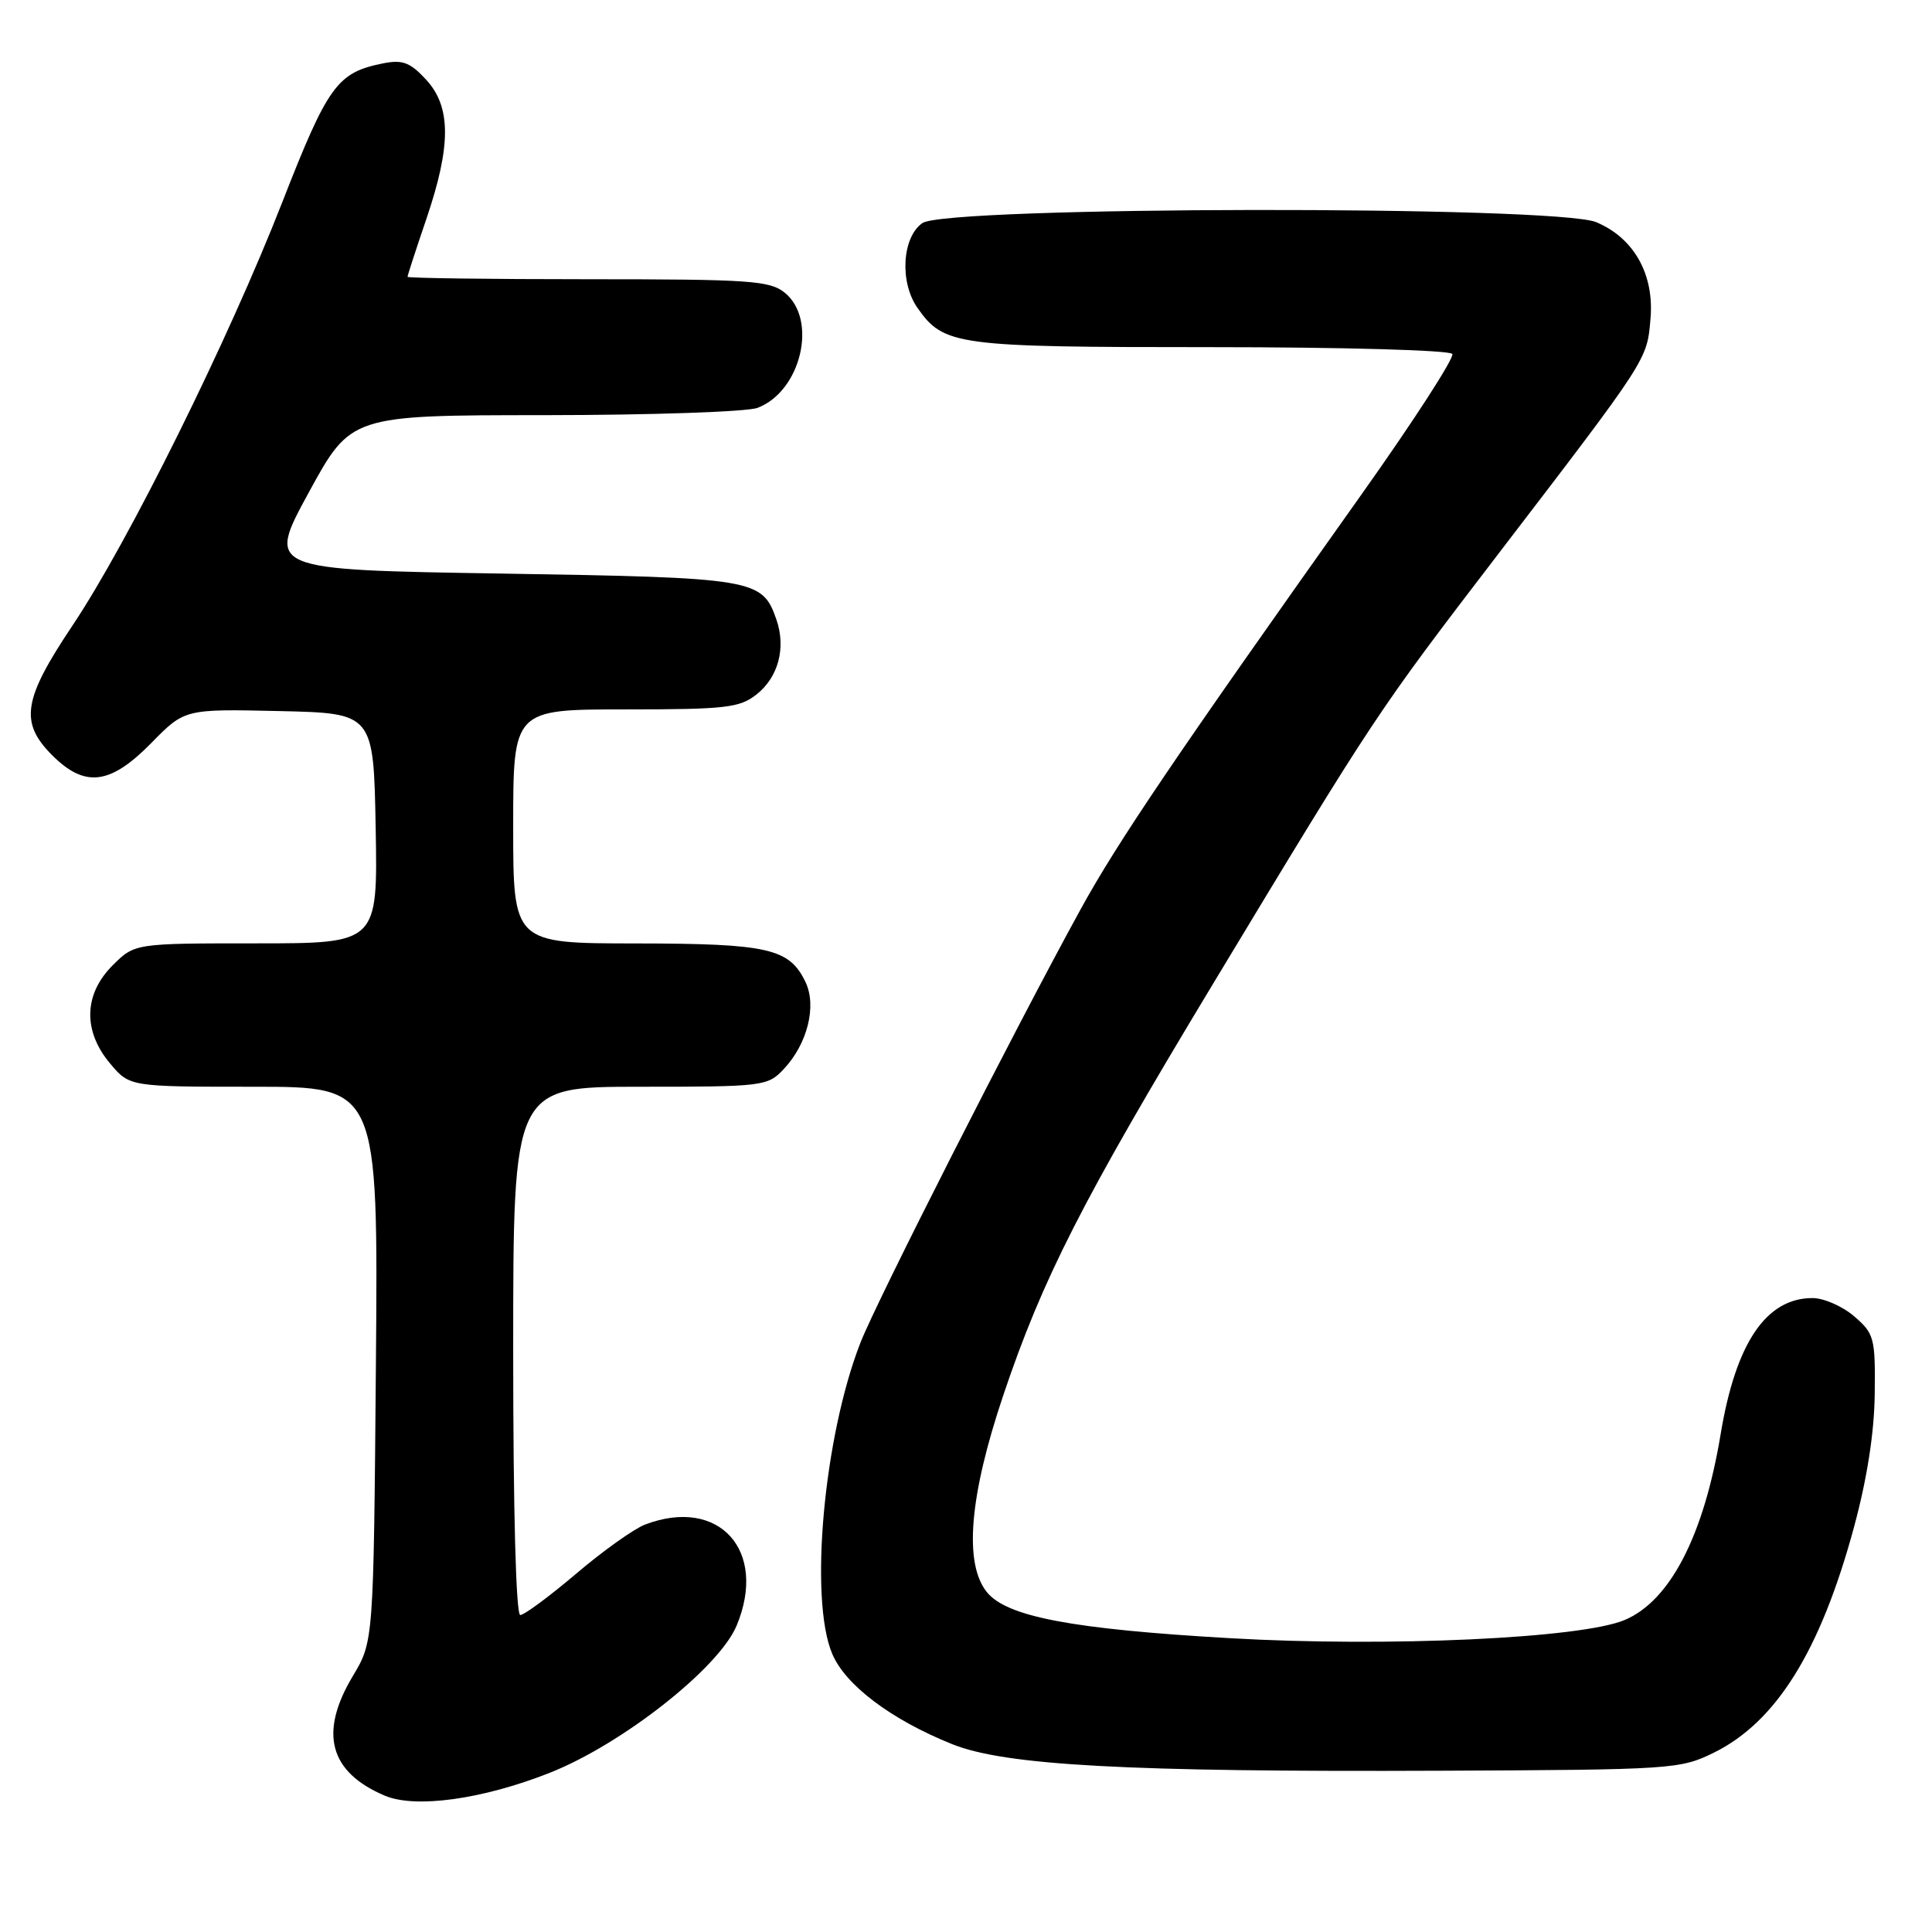 <?xml version="1.0" encoding="UTF-8" standalone="no"?>
<!DOCTYPE svg PUBLIC "-//W3C//DTD SVG 1.1//EN" "http://www.w3.org/Graphics/SVG/1.1/DTD/svg11.dtd" >
<svg xmlns="http://www.w3.org/2000/svg" xmlns:xlink="http://www.w3.org/1999/xlink" version="1.1" viewBox="0 0 256 256">
 <g >
 <path fill="currentColor"
d=" M 72.81 234.92 C 82.42 231.13 95.25 221.03 97.60 215.42 C 101.76 205.46 95.28 198.28 85.48 202.01 C 84.03 202.56 79.92 205.48 76.36 208.51 C 72.80 211.53 69.46 214.00 68.94 214.00 C 68.37 214.00 68.00 200.26 68.00 179.00 C 68.00 144.00 68.00 144.00 84.83 144.00 C 101.17 144.00 101.71 143.93 103.85 141.66 C 107.00 138.31 108.25 133.29 106.73 130.12 C 104.59 125.66 101.80 125.03 84.25 125.01 C 68.00 125.00 68.00 125.00 68.00 109.50 C 68.00 94.00 68.00 94.00 82.87 94.00 C 96.16 94.00 98.00 93.79 100.24 92.02 C 103.14 89.74 104.18 85.82 102.87 82.07 C 101.00 76.70 100.03 76.54 66.41 76.00 C 35.33 75.50 35.33 75.50 40.91 65.26 C 46.50 55.02 46.50 55.02 72.18 55.01 C 86.31 55.00 99.00 54.57 100.38 54.04 C 106.15 51.85 108.39 42.35 103.98 38.78 C 102.00 37.18 99.33 37.00 77.89 37.00 C 64.75 37.00 54.00 36.85 54.00 36.68 C 54.00 36.50 55.12 33.04 56.50 29.00 C 59.80 19.29 59.79 14.14 56.44 10.53 C 54.33 8.26 53.34 7.88 50.74 8.40 C 44.69 9.61 43.46 11.30 37.44 26.70 C 30.26 45.09 17.03 71.79 9.61 82.88 C 3.04 92.69 2.57 95.72 6.92 100.08 C 11.26 104.41 14.60 104.00 20.03 98.47 C 24.47 93.94 24.47 93.94 36.99 94.22 C 49.50 94.50 49.50 94.50 49.78 109.75 C 50.05 125.00 50.05 125.00 33.95 125.00 C 17.85 125.00 17.85 125.00 14.92 127.92 C 11.09 131.75 10.97 136.62 14.59 140.92 C 17.18 144.00 17.18 144.00 33.65 144.00 C 50.11 144.00 50.11 144.00 49.81 180.75 C 49.50 217.50 49.50 217.50 46.75 222.09 C 42.24 229.62 43.63 234.82 51.00 237.94 C 55.05 239.65 63.91 238.43 72.81 234.92 Z  M 227.09 232.24 C 235.37 228.16 241.22 218.75 245.66 202.37 C 247.41 195.91 248.36 189.79 248.41 184.67 C 248.50 177.28 248.34 176.70 245.69 174.42 C 244.15 173.09 241.66 172.00 240.17 172.00 C 234.02 172.00 230.00 177.95 228.00 190.00 C 225.76 203.51 221.29 212.14 215.25 214.67 C 209.45 217.09 183.89 218.27 163.00 217.07 C 142.09 215.87 133.41 214.23 130.77 210.97 C 127.70 207.17 128.44 198.25 132.94 184.88 C 138.15 169.41 143.39 159.11 160.65 130.50 C 182.32 94.59 182.36 94.53 198.50 73.44 C 218.47 47.36 218.23 47.73 218.70 42.23 C 219.21 36.34 216.50 31.53 211.51 29.44 C 206.18 27.21 125.42 27.32 122.22 29.56 C 119.53 31.44 119.18 37.38 121.56 40.78 C 125.07 45.79 126.63 46.00 160.39 46.00 C 177.93 46.00 192.13 46.40 192.44 46.90 C 192.74 47.39 187.29 55.83 180.31 65.65 C 155.76 100.23 148.07 111.59 143.18 120.50 C 134.39 136.51 116.19 172.35 114.01 177.92 C 109.15 190.37 107.20 211.85 110.27 219.13 C 112.02 223.29 118.07 227.85 126.14 231.10 C 133.15 233.93 149.31 234.81 191.00 234.63 C 221.57 234.50 222.64 234.43 227.09 232.24 Z "/>
</g>
</svg>